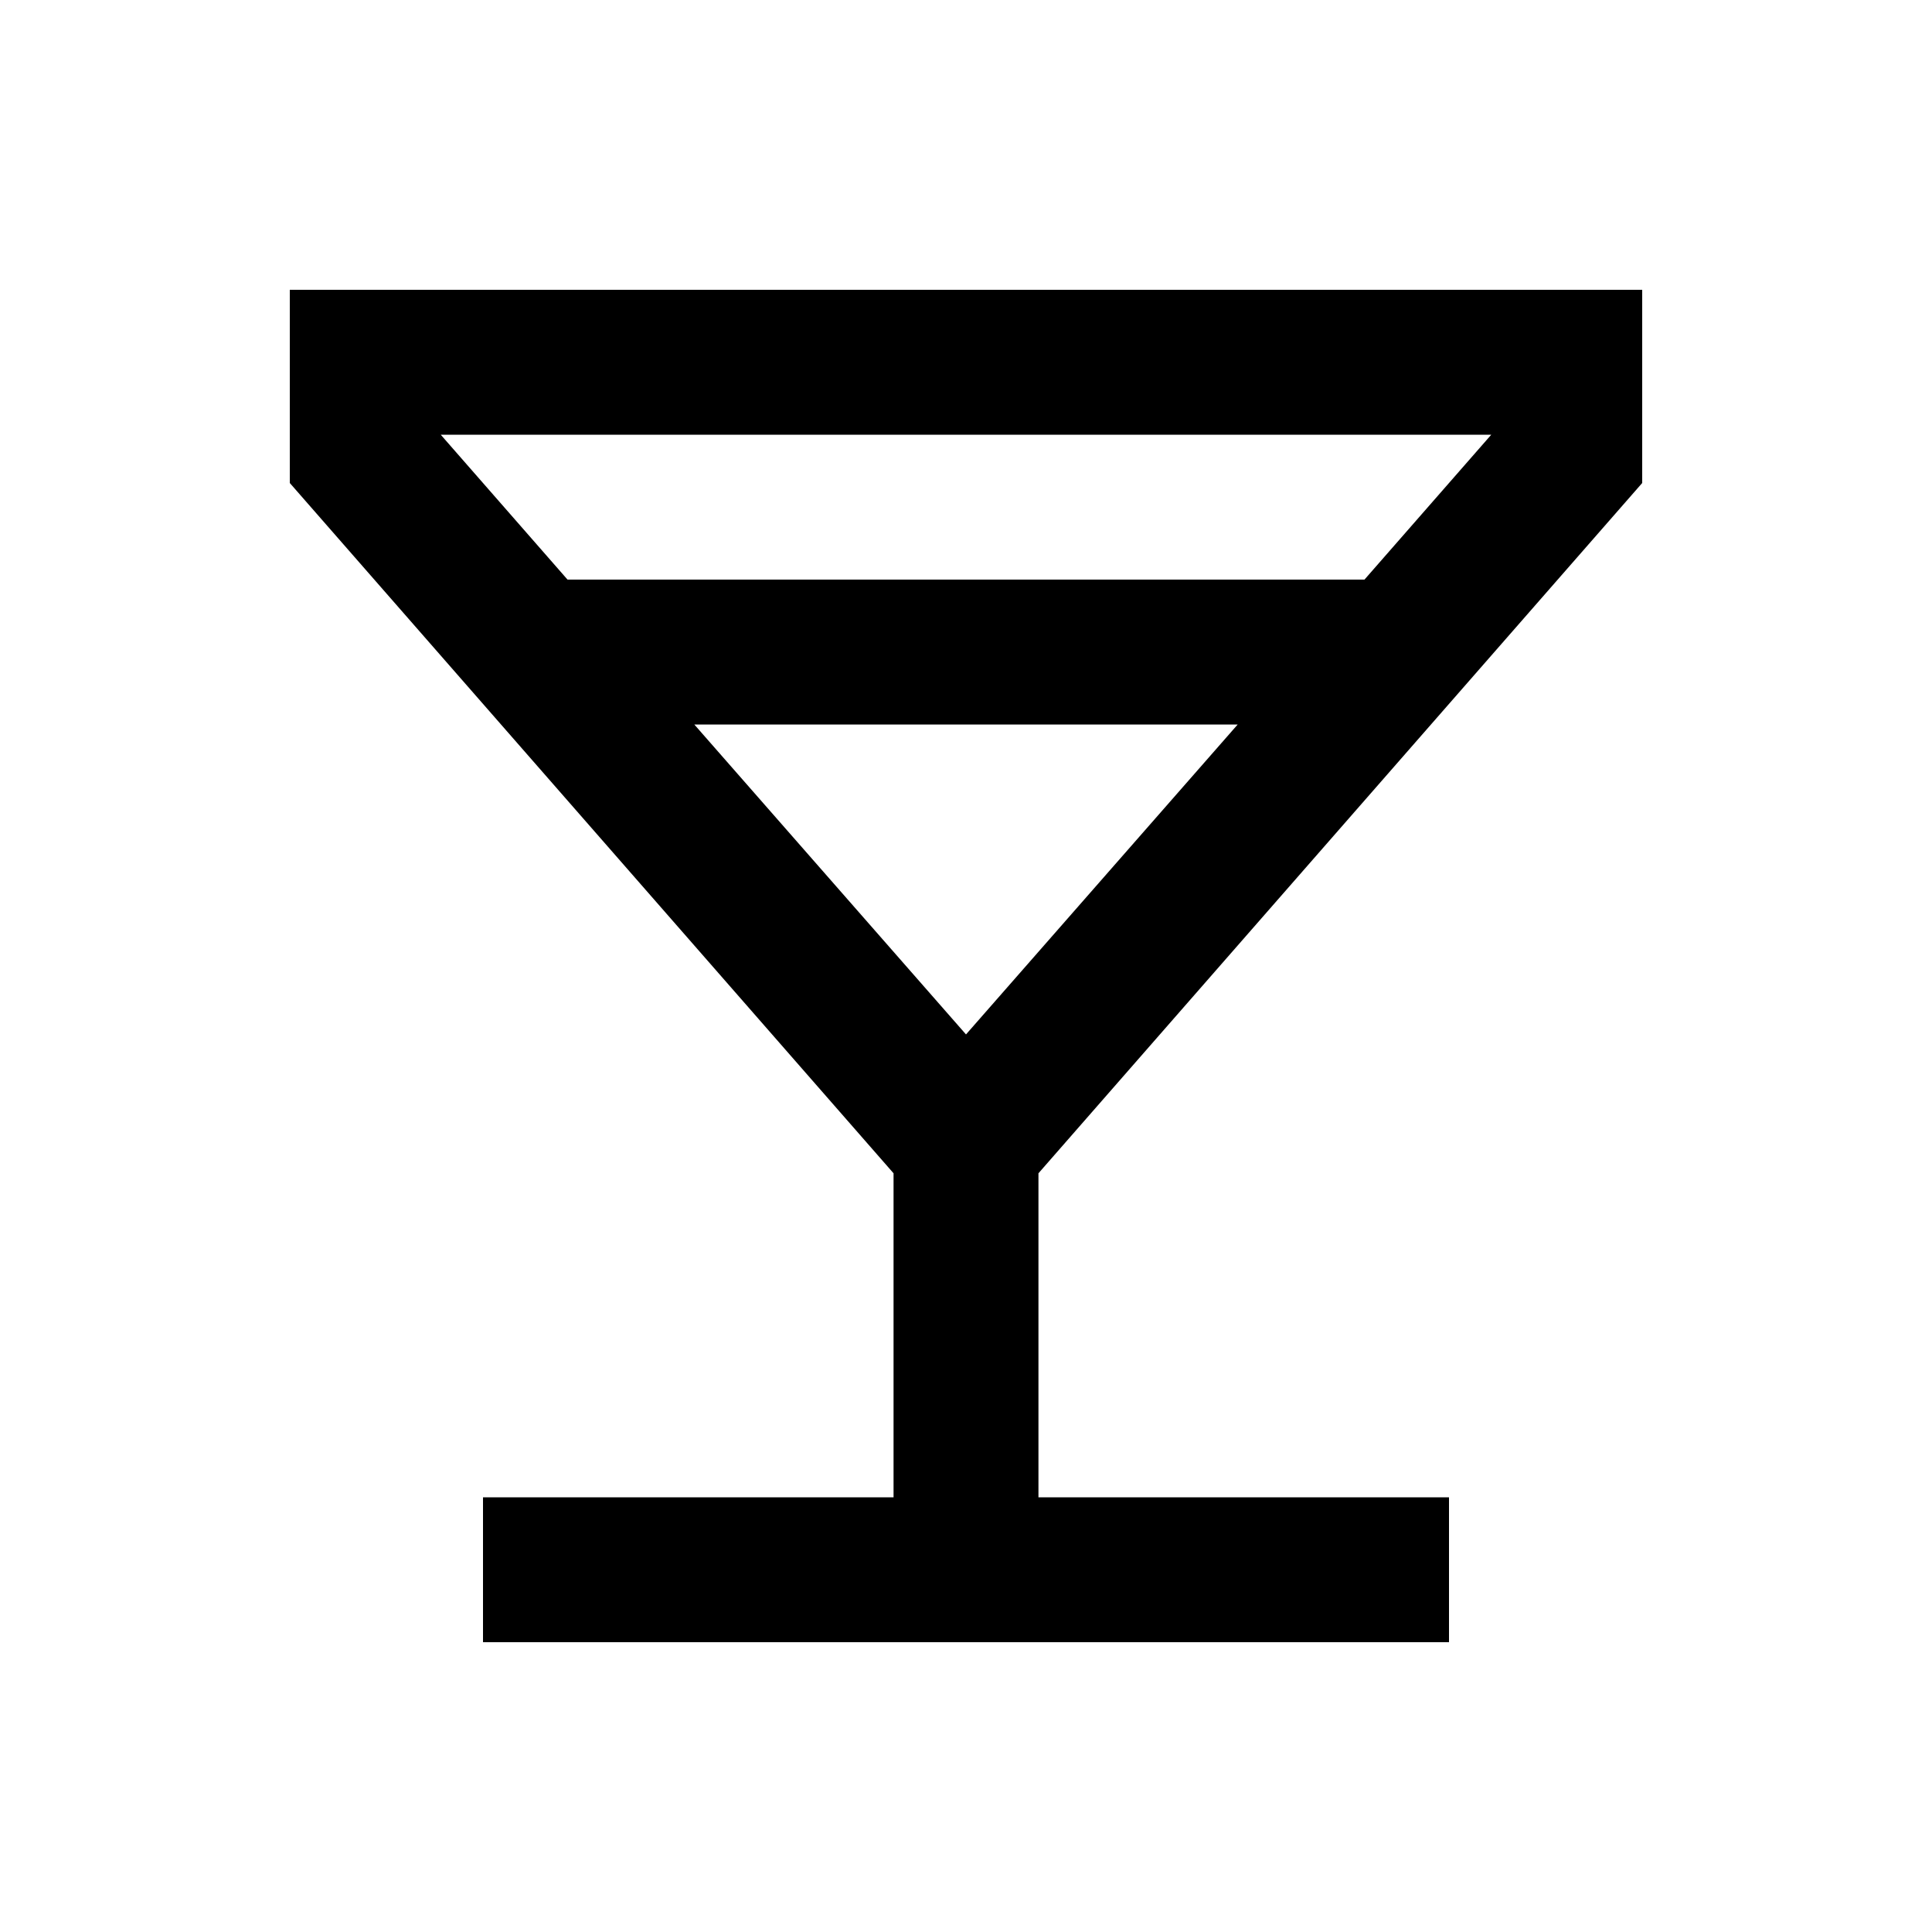 <svg xmlns="http://www.w3.org/2000/svg" height="20" viewBox="0 -960 960 960" width="20"><path d="M240-144v-72h204v-161L144-720v-96h672v96L516-377v161h204v72H240Zm42-528h396l63-72H219l63 72Zm198 226 135-154H345l135 154Zm0 0Z"/></svg>